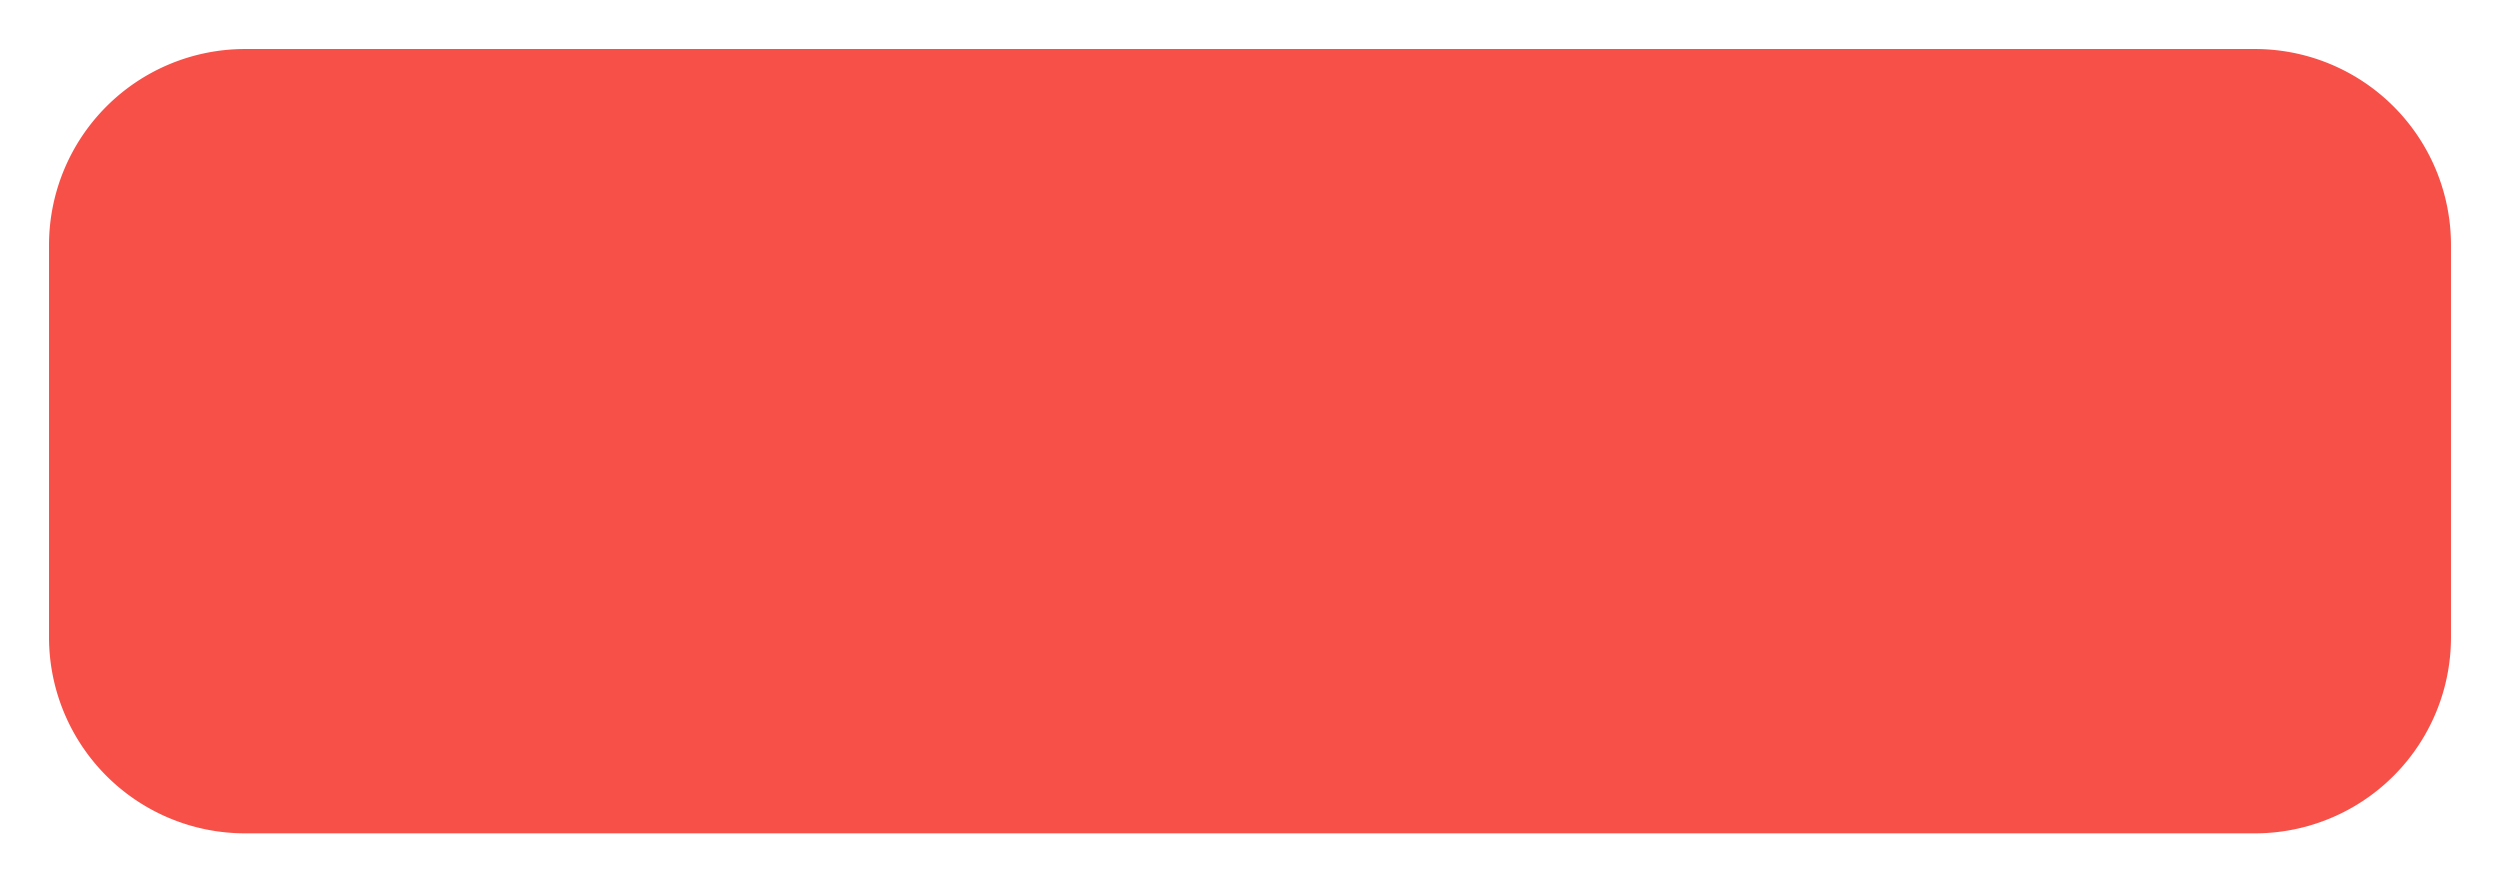 ﻿<?xml version="1.0" encoding="utf-8"?>
<svg version="1.1" xmlns:xlink="http://www.w3.org/1999/xlink" width="51px" height="18px" xmlns="http://www.w3.org/2000/svg">
  <g transform="matrix(1 0 0 1 -680 -51 )">
    <path d="M 681 56  A 4 4 0 0 1 685 52 L 726 52  A 4 4 0 0 1 730 56 L 730 64  A 4 4 0 0 1 726 68 L 685 68  A 4 4 0 0 1 681 64 L 681 56  Z " fill-rule="nonzero" fill="#f65048" stroke="none" />
  </g>
</svg>